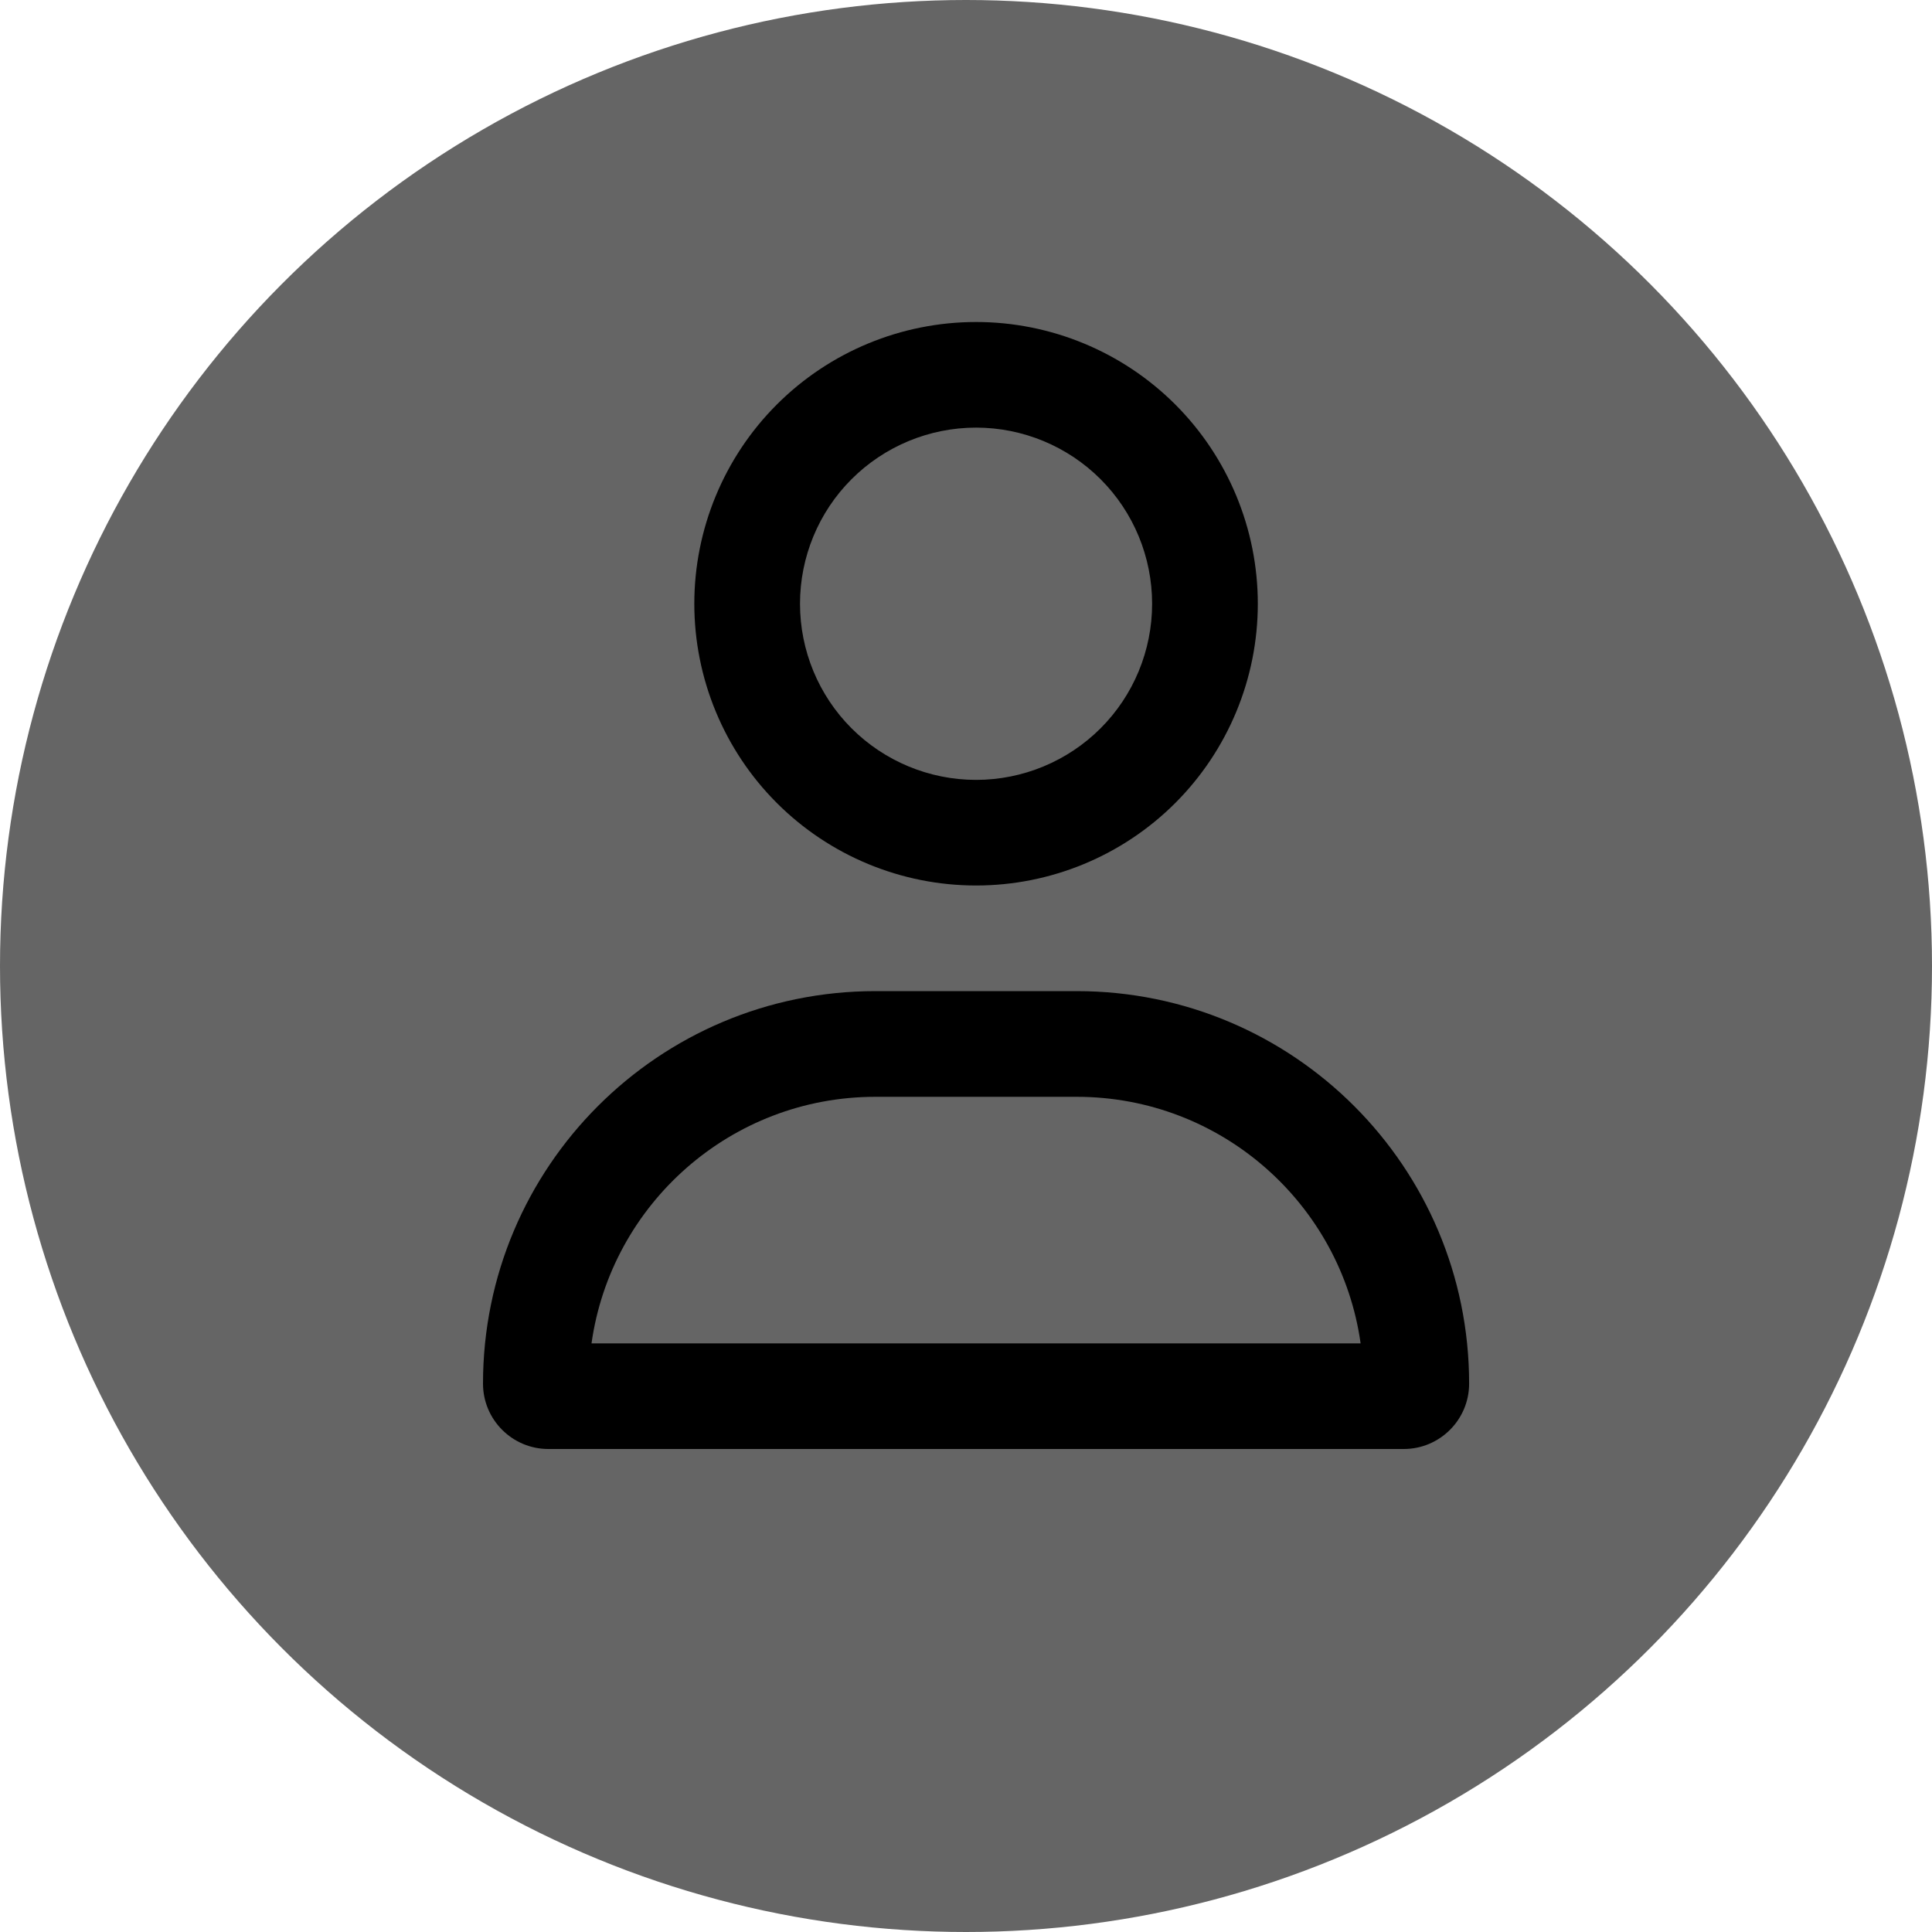 <svg width="24" height="24" viewBox="0 0 24 24" fill="none" xmlns="http://www.w3.org/2000/svg">
<circle cx="12" cy="12" r="12" fill="#656565"/>
<path d="M14.312 7.5C14.312 6.92 14.082 6.363 13.672 5.953C13.262 5.543 12.705 5.312 12.125 5.312C11.545 5.312 10.988 5.543 10.578 5.953C10.168 6.363 9.938 6.92 9.938 7.5C9.938 8.08 10.168 8.637 10.578 9.047C10.988 9.457 11.545 9.688 12.125 9.688C12.705 9.688 13.262 9.457 13.672 9.047C14.082 8.637 14.312 8.08 14.312 7.5ZM8.625 7.5C8.625 6.572 8.994 5.681 9.65 5.025C10.306 4.369 11.197 4 12.125 4C13.053 4 13.944 4.369 14.6 5.025C15.256 5.681 15.625 6.572 15.625 7.5C15.625 8.428 15.256 9.319 14.6 9.975C13.944 10.631 13.053 11 12.125 11C11.197 11 10.306 10.631 9.65 9.975C8.994 9.319 8.625 8.428 8.625 7.5ZM7.348 16.688H16.902C16.659 14.957 15.171 13.625 13.375 13.625H10.875C9.079 13.625 7.591 14.957 7.348 16.688ZM6 17.188C6 14.495 8.182 12.312 10.875 12.312H13.375C16.068 12.312 18.25 14.495 18.25 17.188C18.25 17.636 17.886 18 17.438 18H6.812C6.364 18 6 17.636 6 17.188Z" fill="black"/>
</svg>
